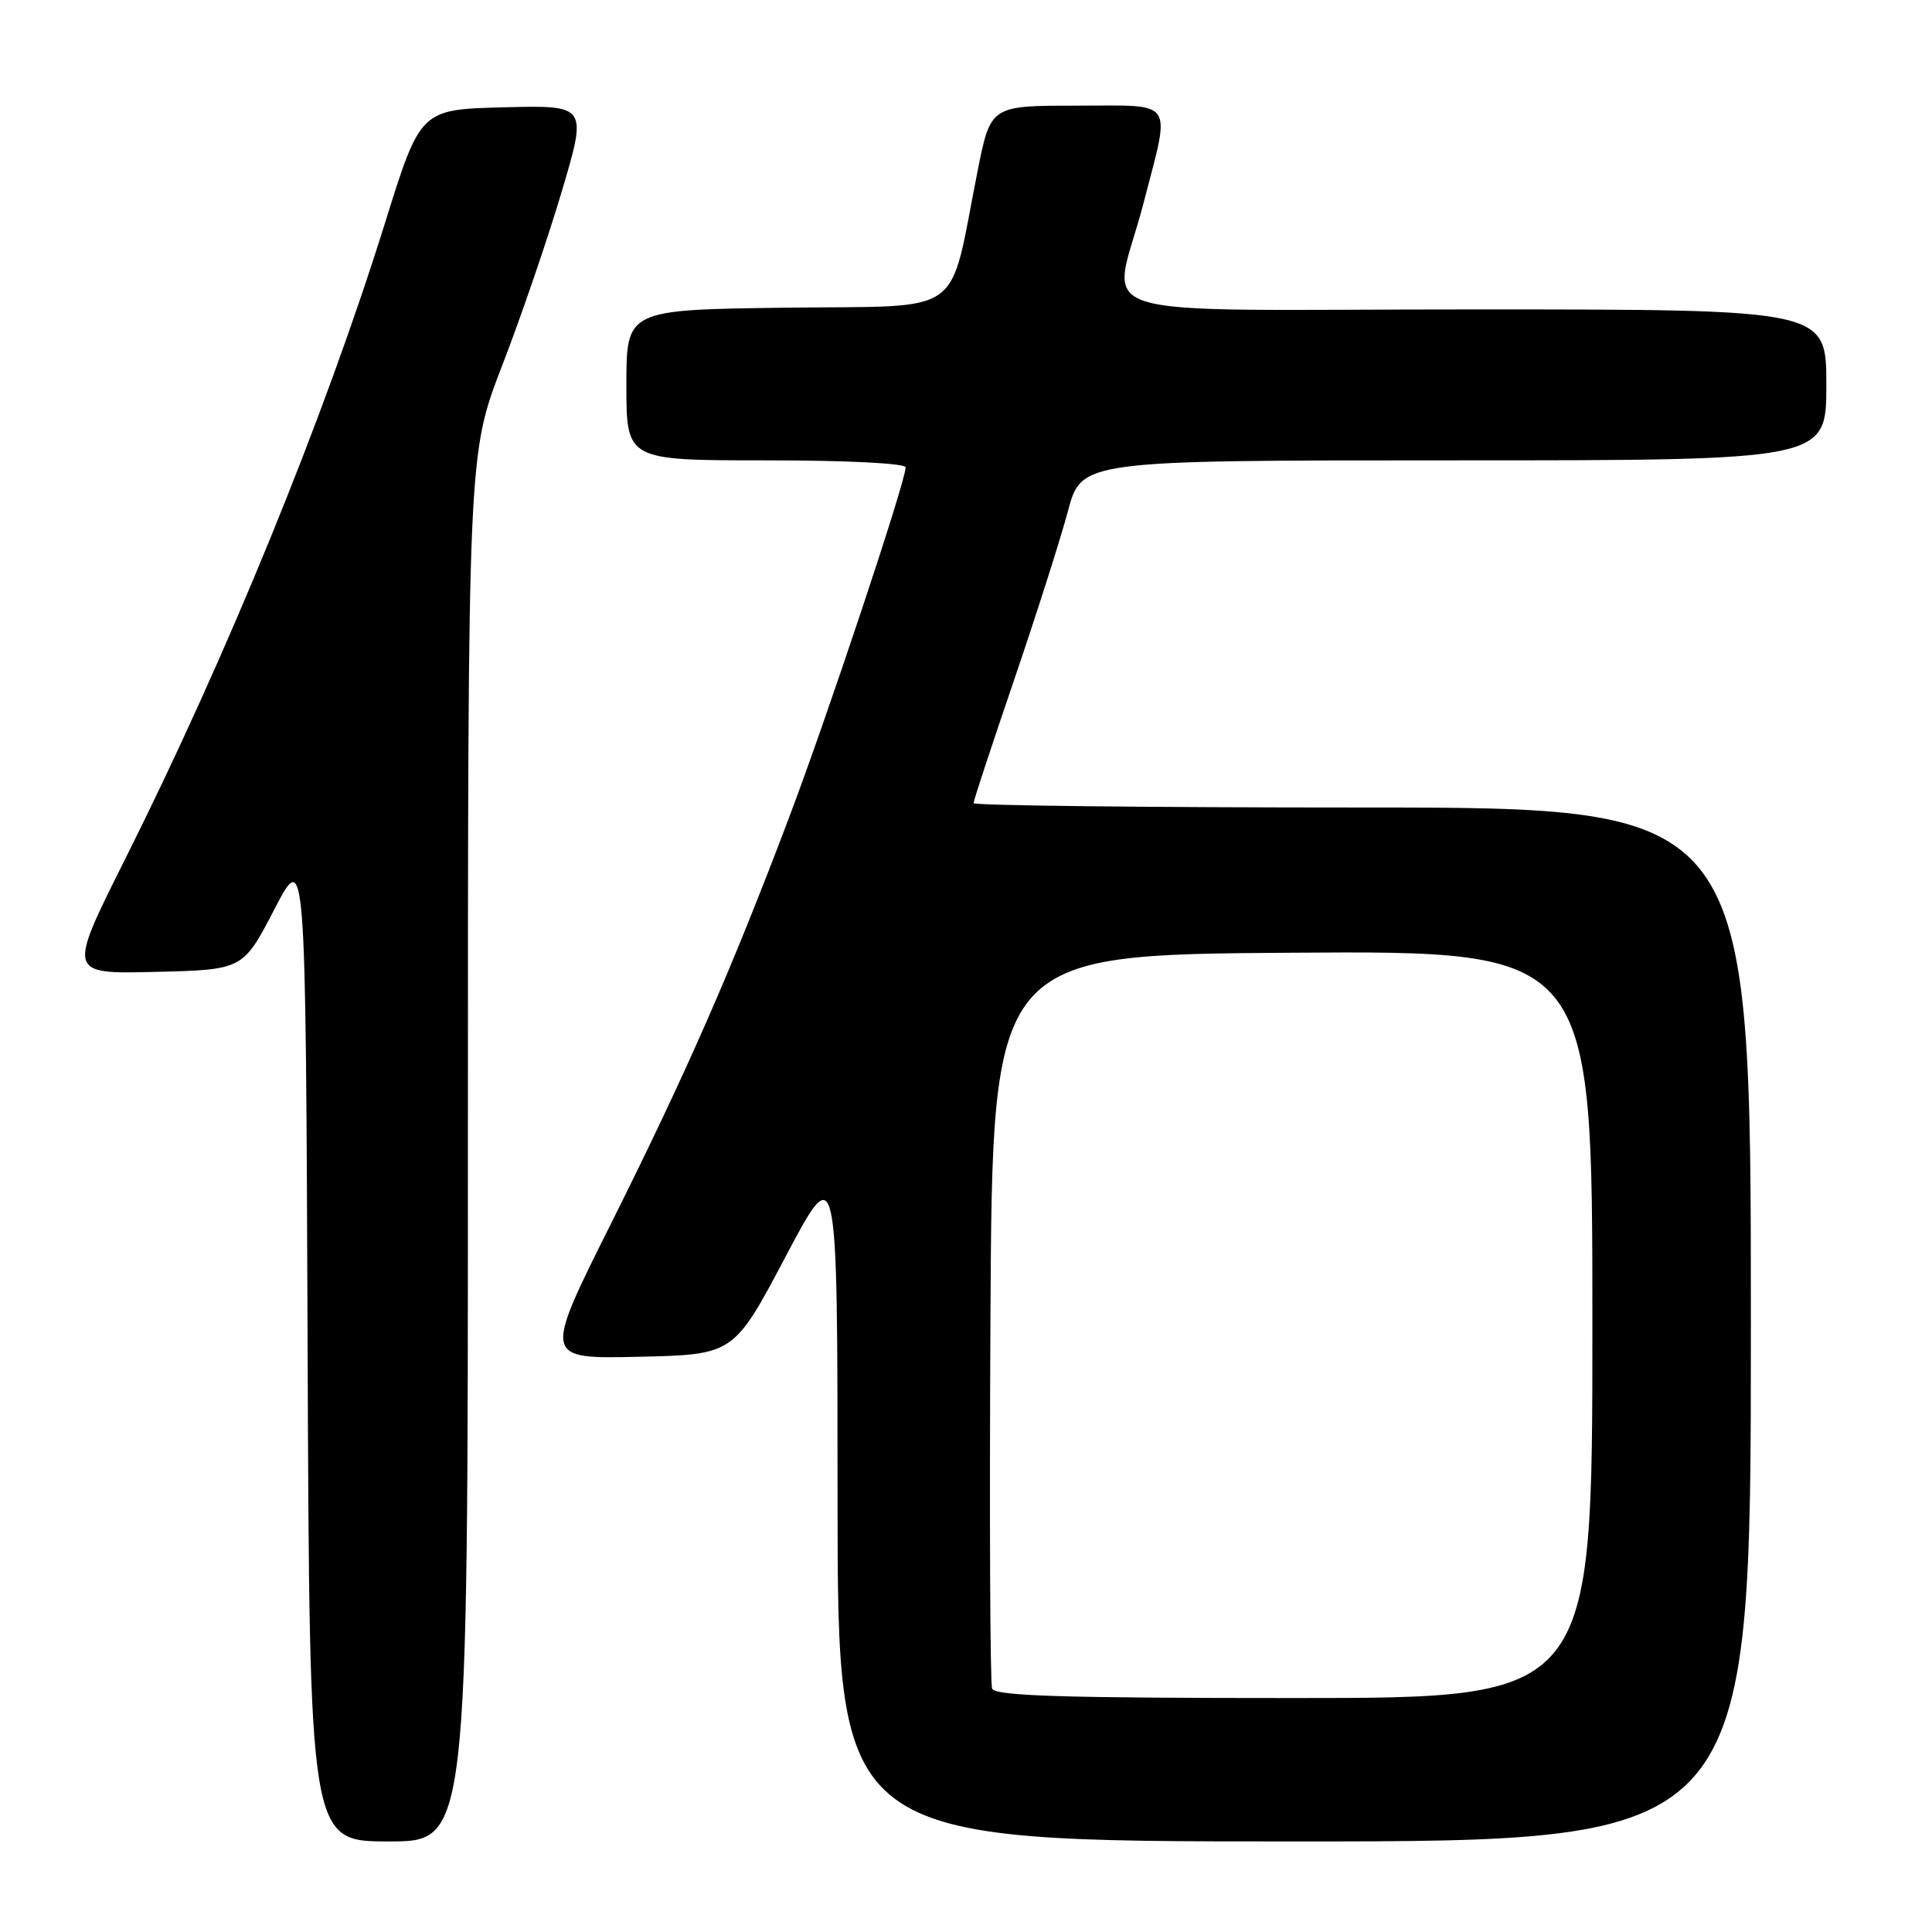 <?xml version="1.0" encoding="UTF-8" standalone="no"?>
<!DOCTYPE svg PUBLIC "-//W3C//DTD SVG 1.1//EN" "http://www.w3.org/Graphics/SVG/1.1/DTD/svg11.dtd" >
<svg xmlns="http://www.w3.org/2000/svg" xmlns:xlink="http://www.w3.org/1999/xlink" version="1.1" viewBox="0 0 256 256">
 <g >
 <path fill="currentColor"
d=" M 62.00 152.10 C 62.00 60.20 62.00 60.20 66.51 48.52 C 69.00 42.09 72.56 31.69 74.43 25.39 C 77.83 13.94 77.83 13.94 66.77 14.22 C 55.71 14.50 55.71 14.50 51.03 29.50 C 42.91 55.49 30.11 86.83 16.52 113.96 C 8.96 129.06 8.96 129.06 20.57 128.78 C 32.19 128.50 32.19 128.50 36.35 120.50 C 40.50 112.50 40.50 112.50 40.76 178.25 C 41.01 244.00 41.01 244.00 51.51 244.00 C 62.00 244.00 62.00 244.00 62.00 152.10 Z  M 232.00 175.50 C 232.00 107.00 232.00 107.00 180.50 107.00 C 152.18 107.00 129.00 106.74 129.00 106.42 C 129.00 106.09 131.41 98.78 134.35 90.17 C 137.29 81.55 140.51 71.46 141.50 67.75 C 143.30 61.00 143.30 61.00 192.65 61.00 C 242.00 61.00 242.00 61.00 242.00 51.00 C 242.00 41.00 242.00 41.00 195.50 41.00 C 141.65 41.00 147.40 42.83 151.50 27.00 C 155.15 12.89 155.91 14.00 142.63 14.00 C 131.25 14.00 131.25 14.00 129.52 22.75 C 125.62 42.36 128.27 40.46 104.22 40.77 C 83.00 41.04 83.00 41.04 83.00 51.02 C 83.00 61.00 83.00 61.00 101.50 61.00 C 112.26 61.00 120.00 61.39 120.00 61.93 C 120.00 63.79 109.66 94.85 104.49 108.50 C 96.81 128.79 90.97 142.10 80.91 162.24 C 72.00 180.06 72.00 180.06 84.61 179.78 C 97.23 179.50 97.23 179.50 104.10 166.50 C 110.97 153.50 110.97 153.50 110.98 198.75 C 111.00 244.00 111.00 244.00 171.50 244.00 C 232.00 244.00 232.00 244.00 232.00 175.50 Z  M 131.46 223.75 C 131.19 223.06 131.10 200.90 131.24 174.50 C 131.50 126.50 131.50 126.50 171.25 126.24 C 211.00 125.98 211.00 125.98 211.00 175.49 C 211.00 225.00 211.00 225.00 171.47 225.00 C 140.77 225.00 131.83 224.72 131.46 223.75 Z "/>
</g>
</svg>